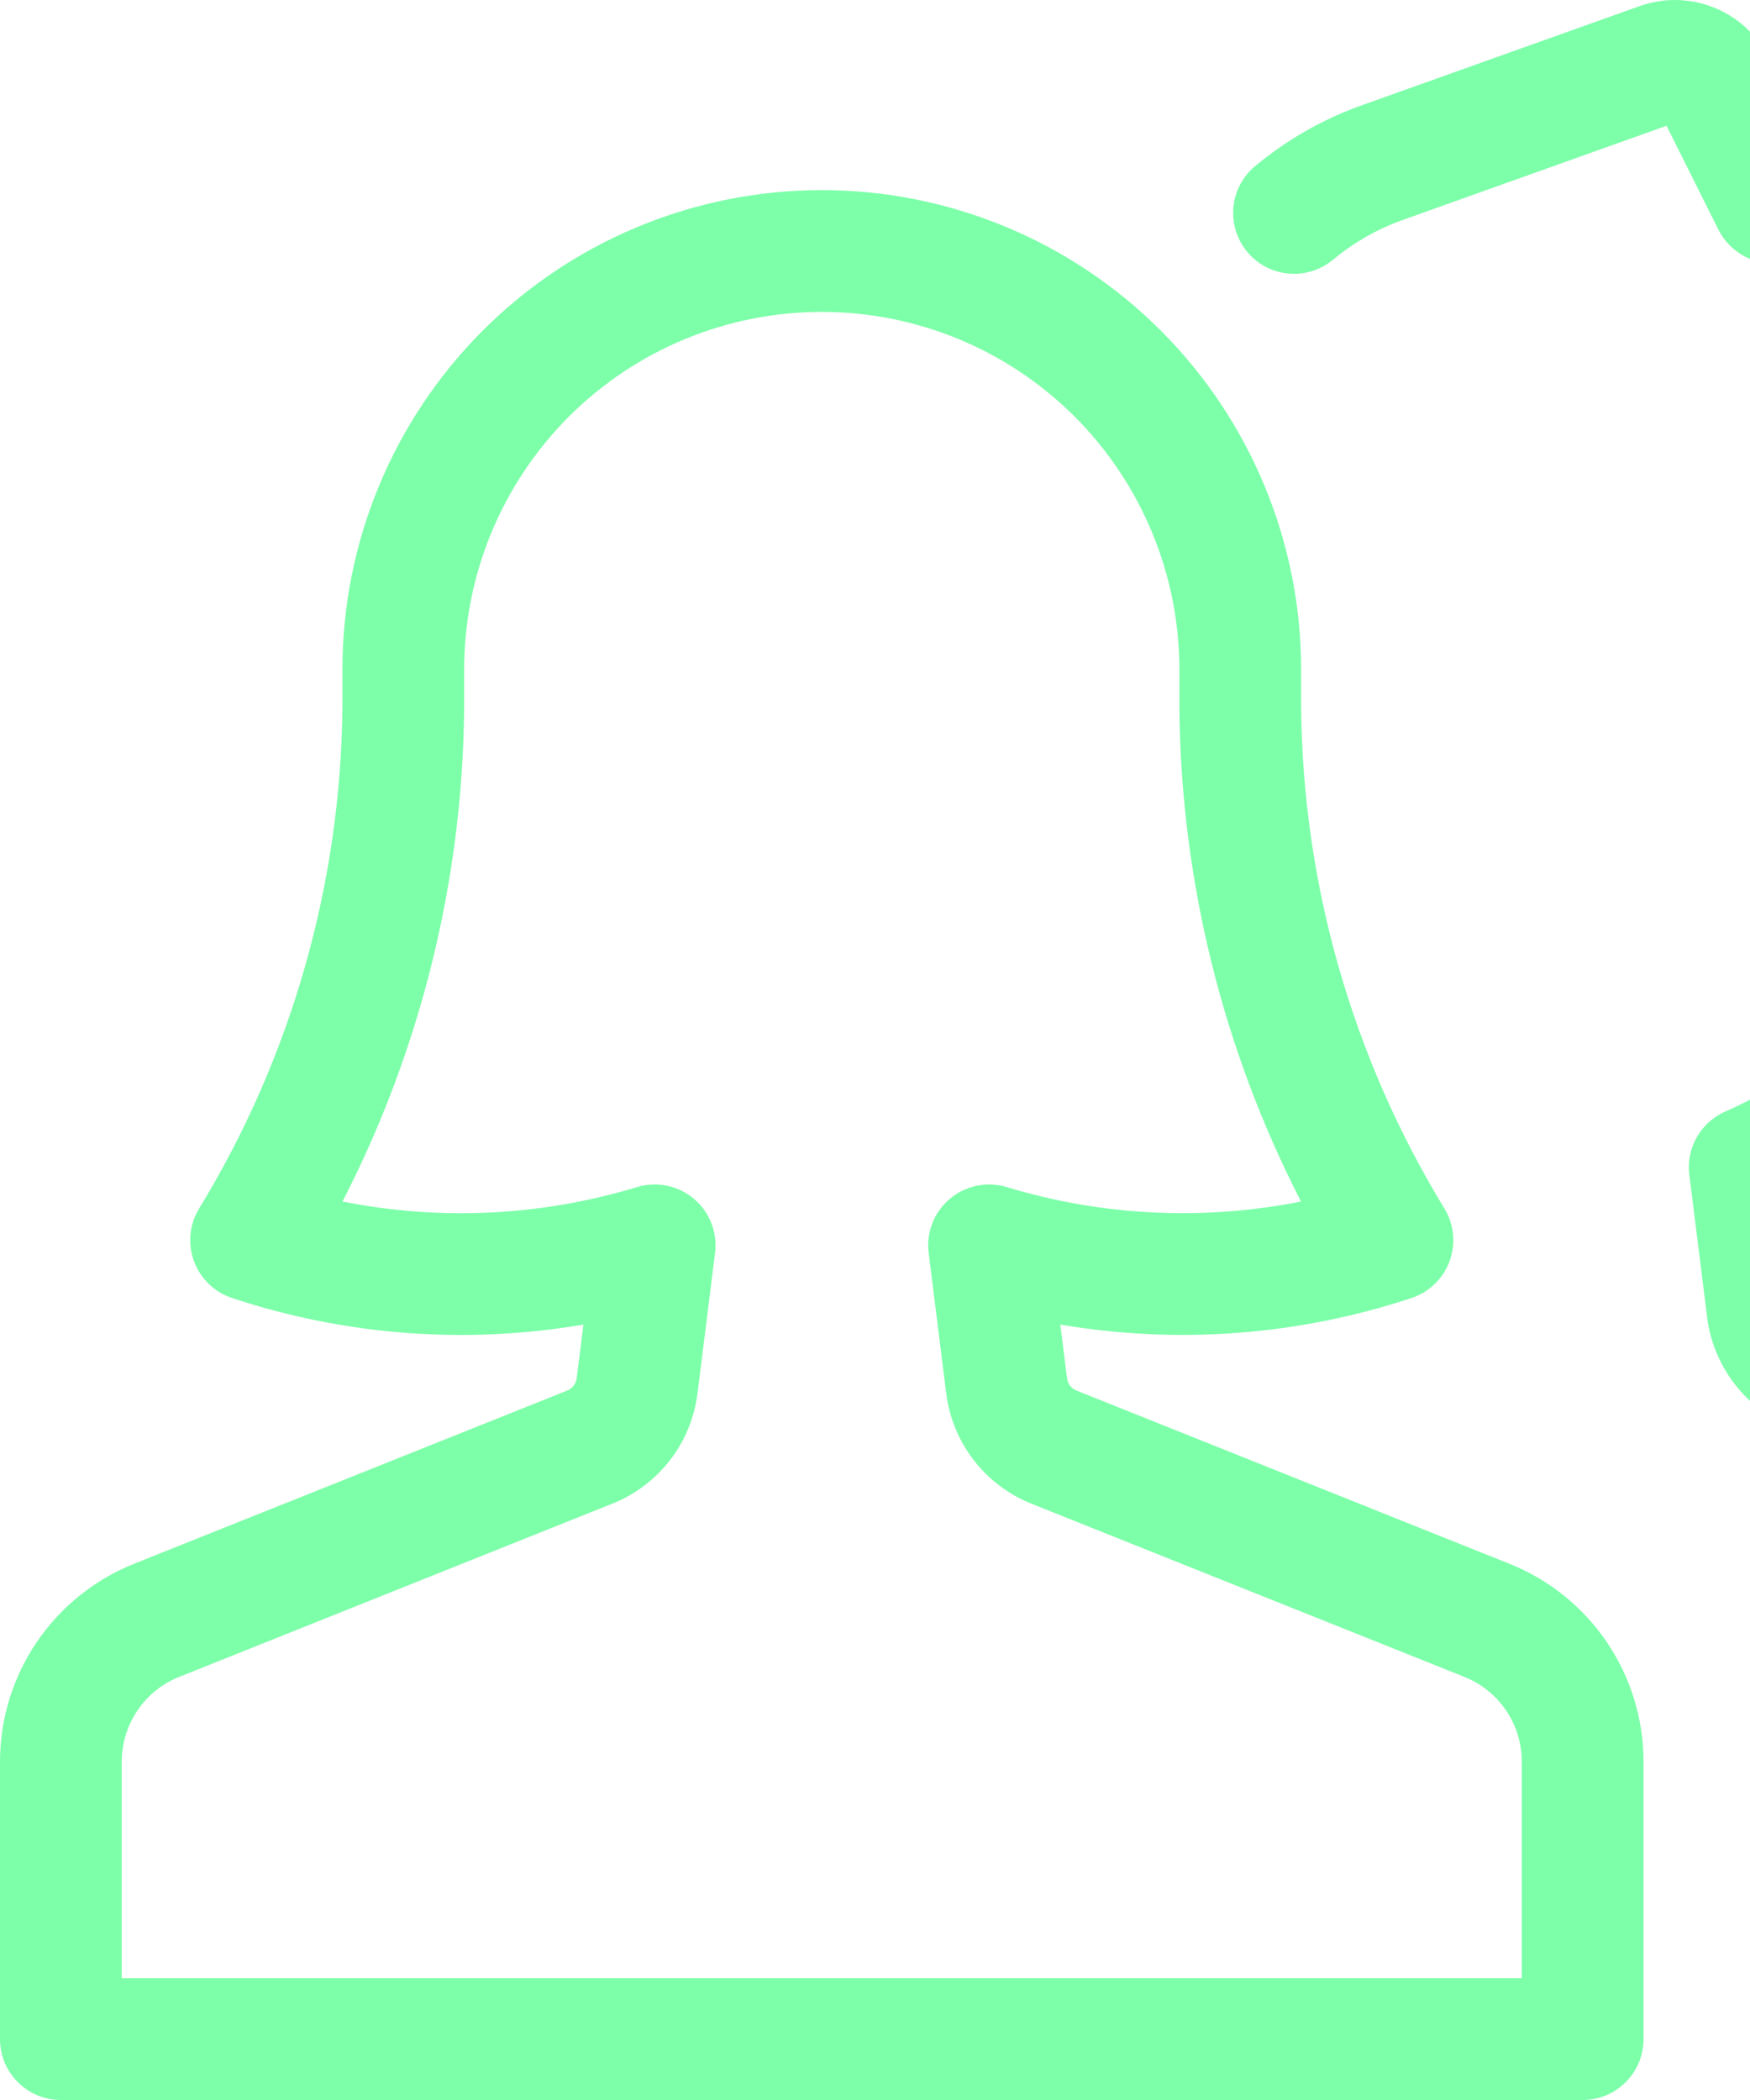 <svg fill="none" height="36" viewbox="0 0 42 36" width="30" xmlns="http://www.w3.org/2000/svg"><path clip-rule="evenodd" d="M29.383 0.13C28.988 -0.029 28.551 -0.042 28.148 0.091L28.124 0.099L23.294 1.823L23.284 1.827C22.64 2.064 22.042 2.41 21.515 2.849C21.072 3.218 21.013 3.876 21.382 4.319C21.751 4.762 22.409 4.821 22.852 4.452C23.194 4.167 23.583 3.942 24.001 3.787L28.462 2.194L28.569 2.156L29.459 3.938C29.636 4.291 29.997 4.515 30.392 4.515C31.154 4.515 31.884 4.817 32.422 5.355C32.96 5.894 33.262 6.623 33.262 7.385V13.434C33.262 14.627 32.914 15.795 32.259 16.794C31.88 17.372 31.408 17.879 30.865 18.296C30.471 18.599 30.039 18.854 29.579 19.054C29.154 19.239 28.902 19.681 28.96 20.141L29.265 22.582C29.317 22.998 29.48 23.393 29.736 23.725C29.992 24.058 30.333 24.315 30.722 24.471L38.148 27.443C38.439 27.559 38.688 27.759 38.863 28.018C39.038 28.277 39.132 28.583 39.132 28.896V33.913H31.045C30.468 33.913 30.001 34.38 30.001 34.956C30.001 35.533 30.468 36 31.045 36H40.176C40.752 36 41.219 35.533 41.219 34.956V28.896C41.219 28.166 41.001 27.453 40.591 26.849C40.182 26.244 39.601 25.776 38.924 25.505L31.498 22.534C31.454 22.516 31.417 22.488 31.388 22.451C31.36 22.414 31.342 22.37 31.336 22.323L31.123 20.617C31.15 20.602 31.177 20.586 31.205 20.571C32.329 19.929 33.29 19.028 34.005 17.938C34.882 16.599 35.349 15.034 35.349 13.434V7.385C35.349 6.07 34.827 4.809 33.898 3.88C33.127 3.109 32.128 2.618 31.06 2.473L30.313 0.978C30.309 0.971 30.305 0.963 30.301 0.956C30.102 0.58 29.777 0.288 29.383 0.13ZM14.088 3.259C11.908 3.259 9.818 4.125 8.277 5.666C6.736 7.208 5.87 9.298 5.87 11.477V12.125C5.842 15.158 4.993 18.127 3.414 20.717C3.248 20.988 3.215 21.321 3.325 21.619C3.434 21.918 3.674 22.151 3.976 22.251C5.924 22.897 7.994 23.05 10.002 22.707L9.886 23.628C9.88 23.675 9.862 23.718 9.834 23.755C9.806 23.792 9.768 23.821 9.724 23.838L2.295 26.809C1.618 27.081 1.037 27.549 0.628 28.153C0.219 28.758 -3.49473e-05 29.471 4.18951e-09 30.201V34.956C4.18951e-09 35.533 0.467 36 1.044 36H27.132C27.708 36 28.175 35.533 28.175 34.956V30.201C28.175 29.471 27.956 28.758 27.547 28.153C27.138 27.549 26.557 27.081 25.88 26.809L18.454 23.838C18.41 23.821 18.373 23.792 18.344 23.755C18.316 23.718 18.298 23.674 18.292 23.628L18.279 23.527L18.177 22.707C20.183 23.049 22.252 22.896 24.199 22.251C24.501 22.151 24.741 21.918 24.85 21.619C24.96 21.321 24.927 20.988 24.761 20.717C23.182 18.127 22.333 15.158 22.305 12.125V11.477C22.305 9.298 21.439 7.208 19.898 5.666C18.357 4.125 16.267 3.259 14.088 3.259ZM9.752 7.142C10.902 5.992 12.462 5.347 14.088 5.347C15.713 5.347 17.273 5.992 18.423 7.142C19.572 8.292 20.218 9.851 20.218 11.477L20.218 12.129L20.218 12.139C20.244 15.088 20.961 17.985 22.303 20.597C20.633 20.93 18.9 20.848 17.258 20.35C17.014 20.276 16.754 20.295 16.527 20.398C16.44 20.437 16.358 20.488 16.283 20.551C16.012 20.779 15.876 21.128 15.92 21.479L16.221 23.887C16.273 24.303 16.436 24.698 16.692 25.03C16.948 25.362 17.289 25.62 17.678 25.776L25.104 28.747C25.395 28.863 25.644 29.064 25.819 29.323C25.994 29.582 26.088 29.888 26.088 30.201V33.913H2.087V30.201C2.087 29.888 2.181 29.582 2.356 29.323C2.531 29.064 2.78 28.863 3.071 28.747L10.5 25.776C10.89 25.62 11.23 25.362 11.487 25.03C11.743 24.698 11.905 24.303 11.957 23.887L12.258 21.479C12.302 21.128 12.166 20.779 11.896 20.551C11.625 20.323 11.258 20.248 10.92 20.35C9.277 20.849 7.543 20.931 5.872 20.597C7.214 17.985 7.931 15.088 7.957 12.139V11.477C7.957 10.051 8.454 8.677 9.351 7.585C9.477 7.431 9.611 7.284 9.752 7.142Z" fill="#7DFFA9" fill-rule="evenodd"></path></svg>